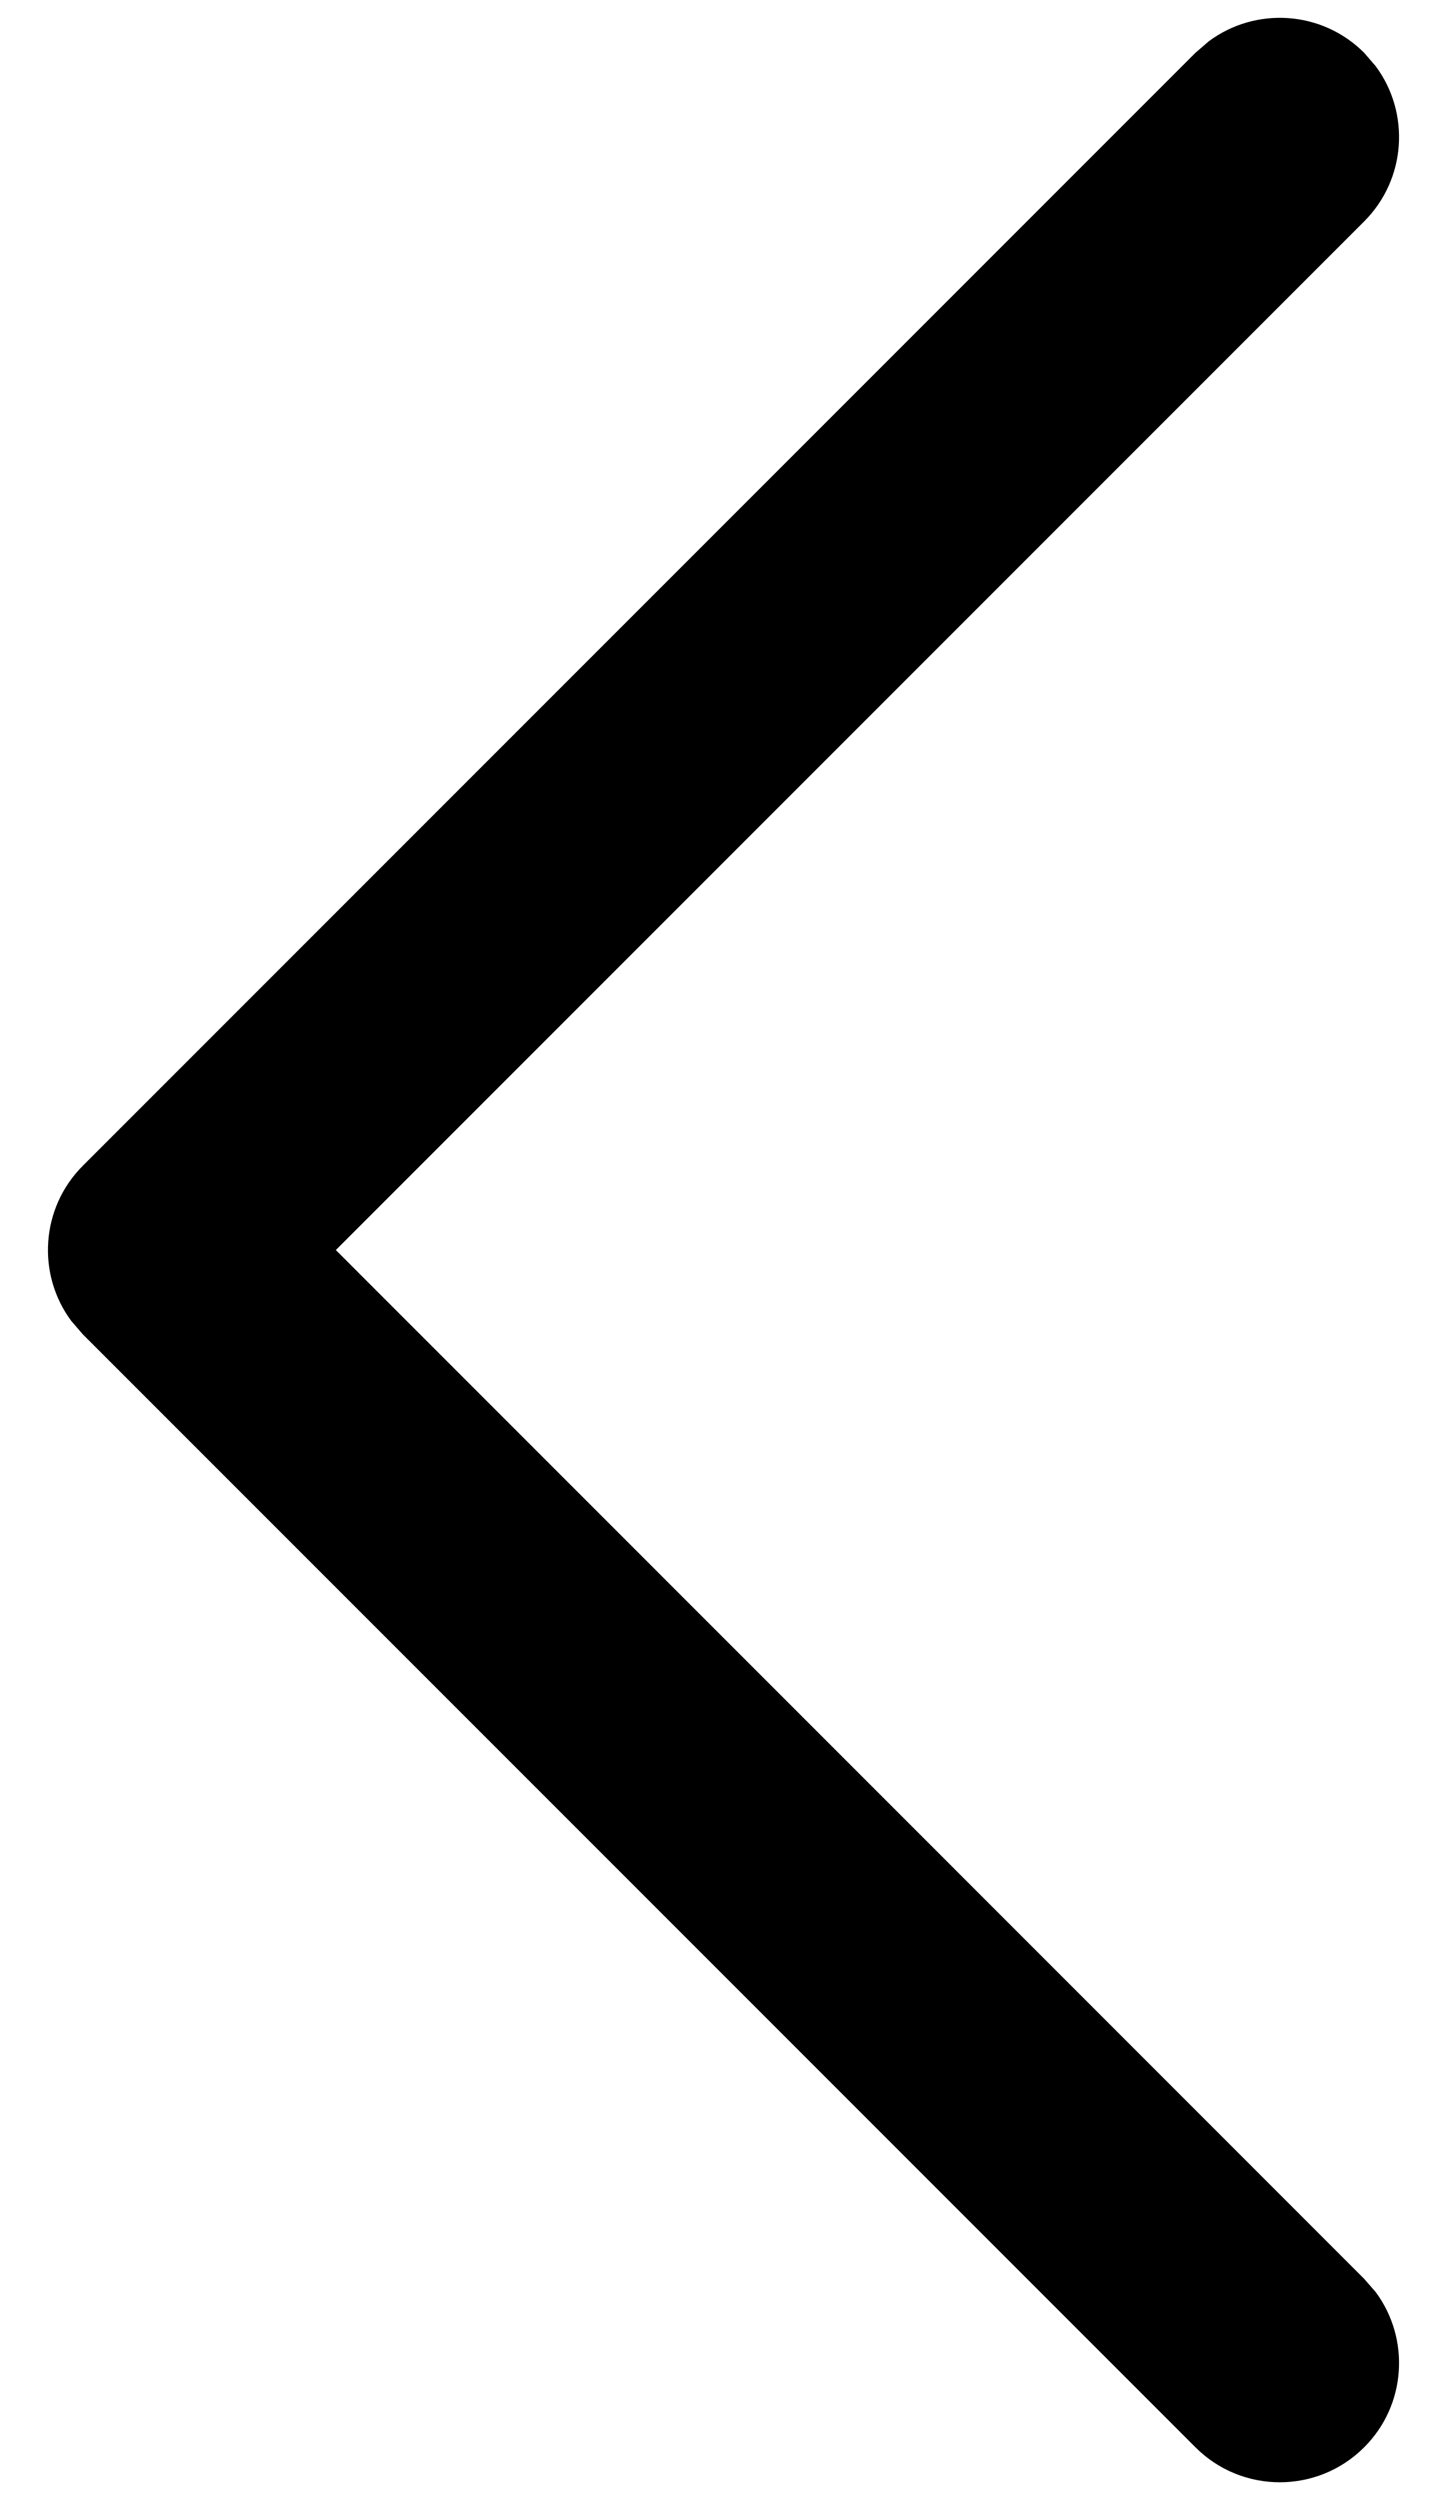 <svg width="11" height="19" viewBox="0 0 11 19" fill="none" xmlns="http://www.w3.org/2000/svg">
<path d="M10.37 18.599C10.692 18.278 10.721 17.774 10.458 17.419L10.37 17.318L2.553 9.5L10.37 1.683C10.692 1.361 10.721 0.857 10.458 0.503L10.37 0.401C10.048 0.079 9.545 0.05 9.19 0.313L9.088 0.401L0.63 8.859C0.308 9.181 0.279 9.685 0.542 10.039L0.63 10.141L9.088 18.599C9.442 18.953 10.016 18.953 10.37 18.599Z" fill="black"/>
</svg>
